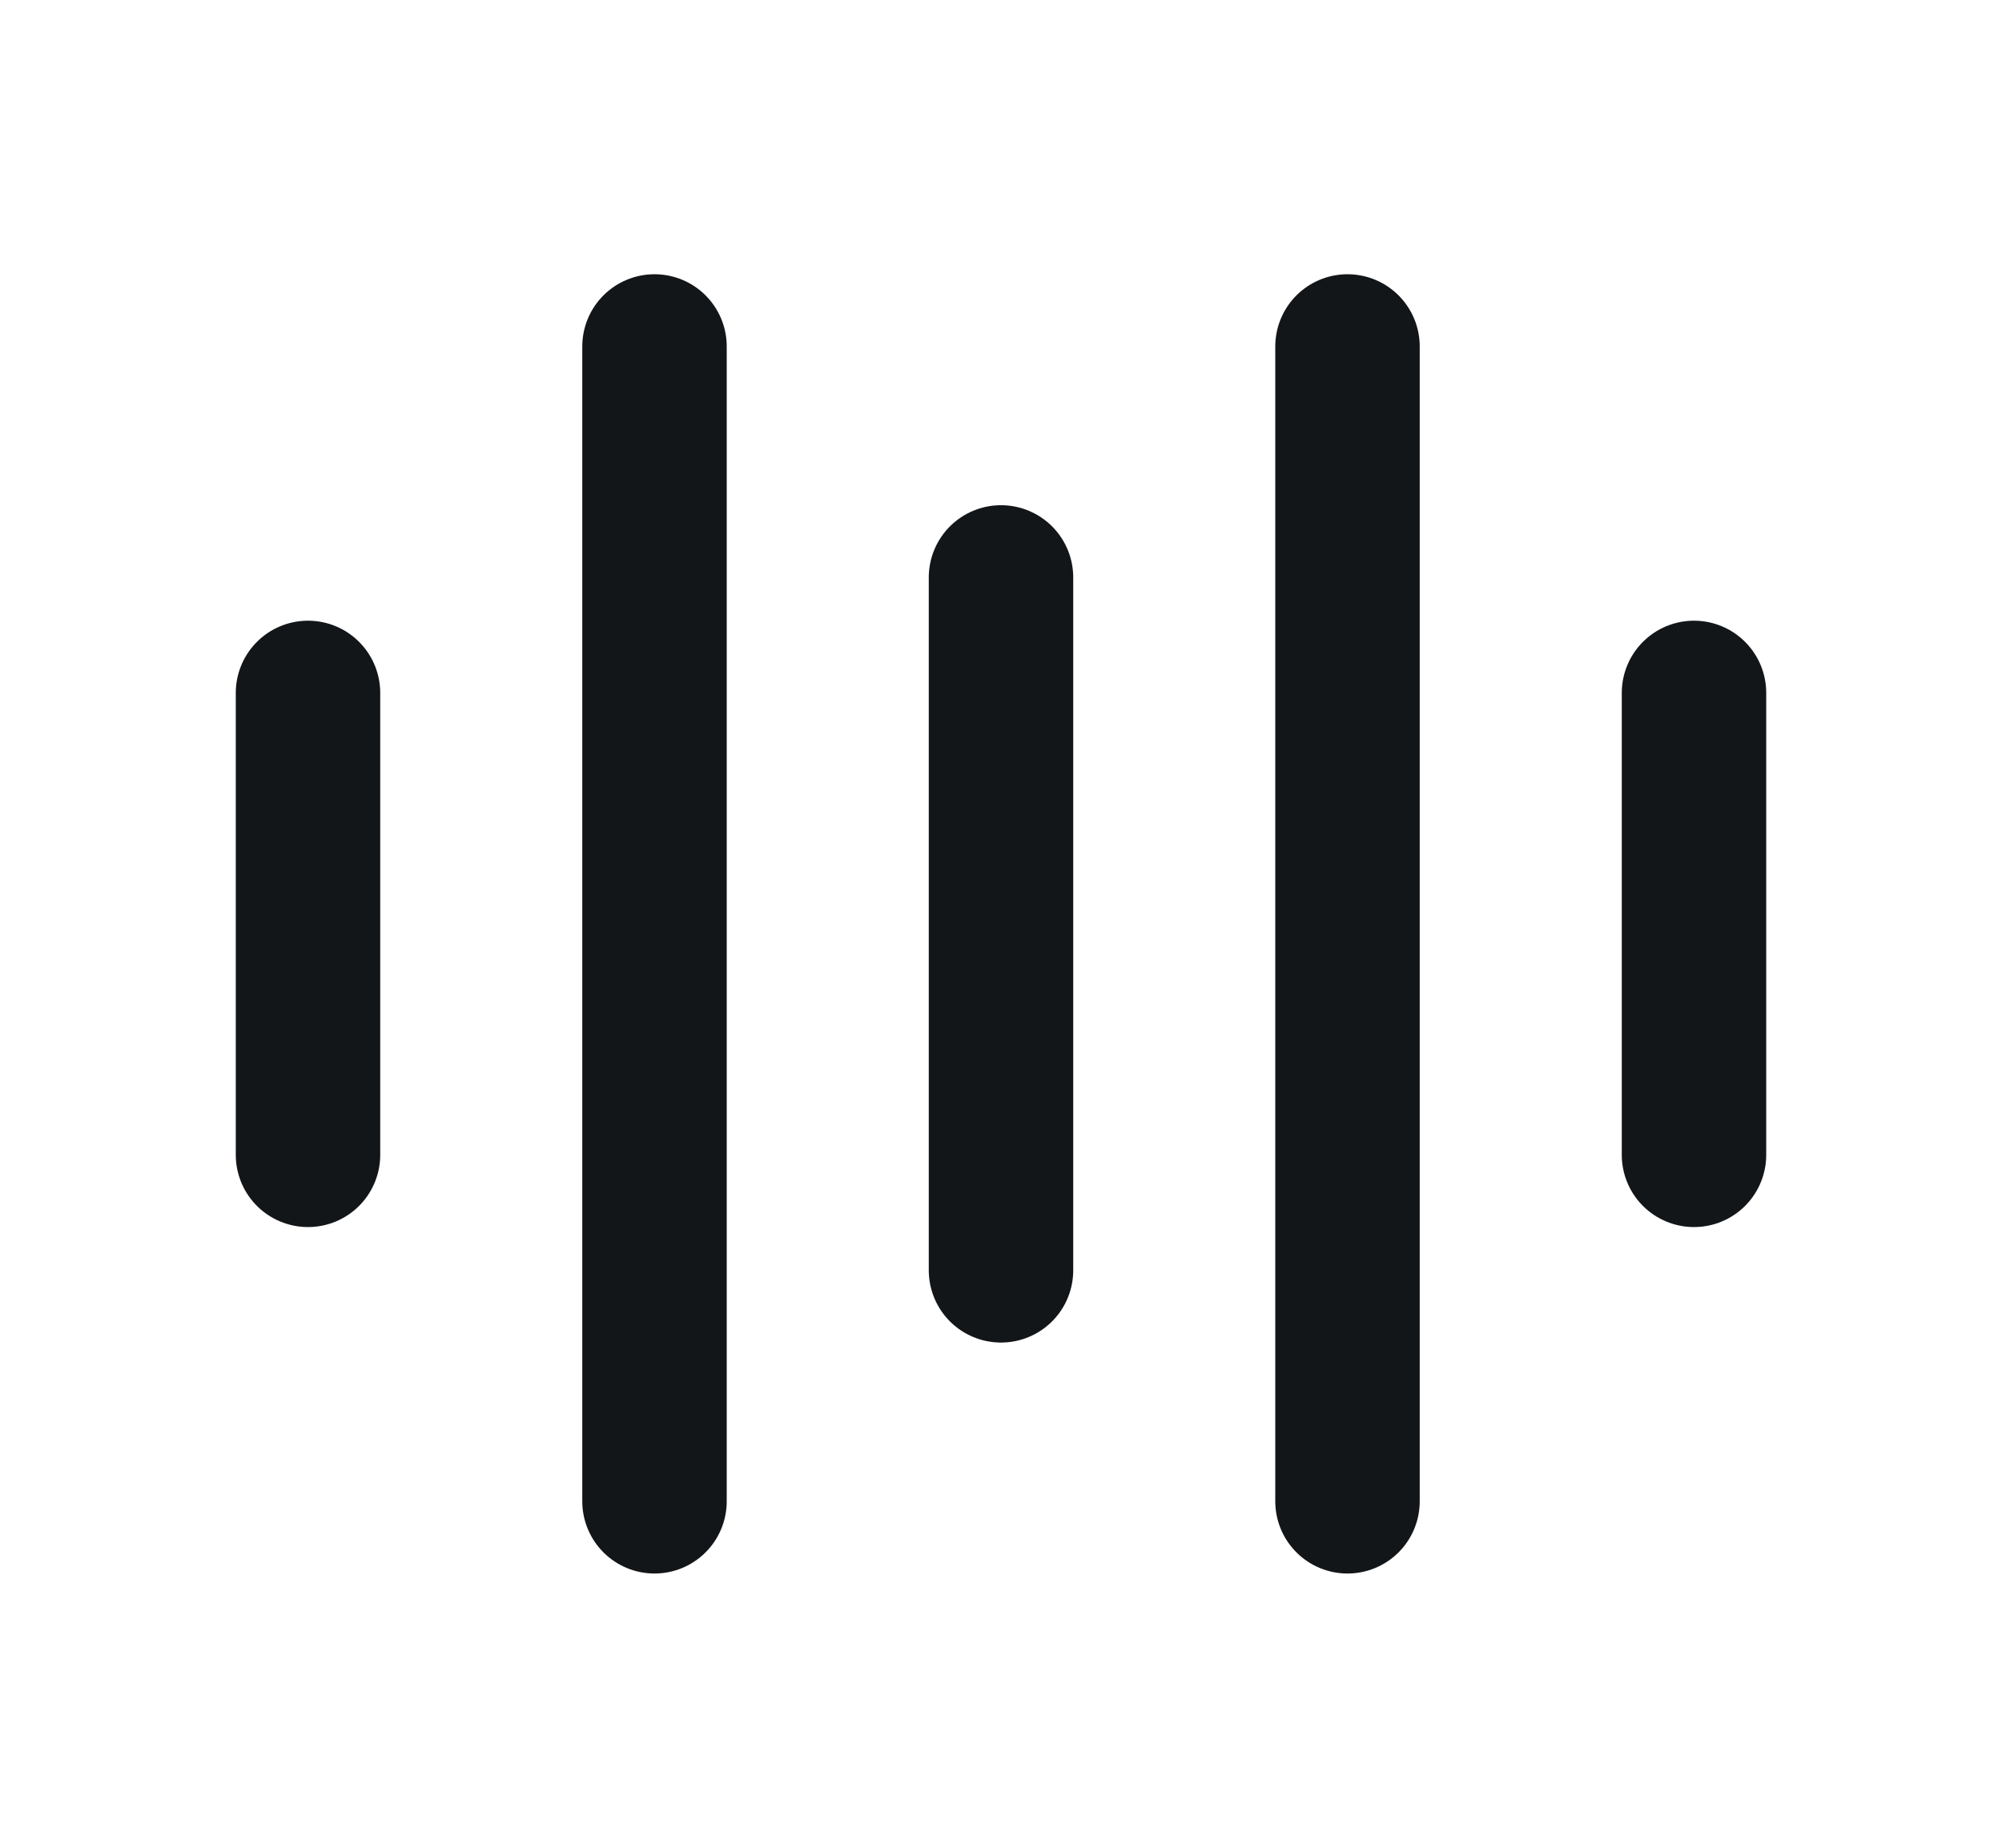 <svg width="13" height="12" viewBox="0 0 13 12" fill="none" xmlns="http://www.w3.org/2000/svg">
<path d="M6.5 3.75L6.5 8.25" stroke="#131619" stroke-width="0.938" stroke-linecap="round"/>
<path d="M2 4.5L2 7.5" stroke="#131619" stroke-width="0.938" stroke-linecap="round"/>
<path d="M11 4.5L11 7.5" stroke="#131619" stroke-width="0.938" stroke-linecap="round"/>
<path d="M8.75 2.25L8.75 9.75" stroke="#131619" stroke-width="0.938" stroke-linecap="round"/>
<path d="M4.25 2.25L4.25 9.75" stroke="#131619" stroke-width="0.938" stroke-linecap="round"/>
</svg>
